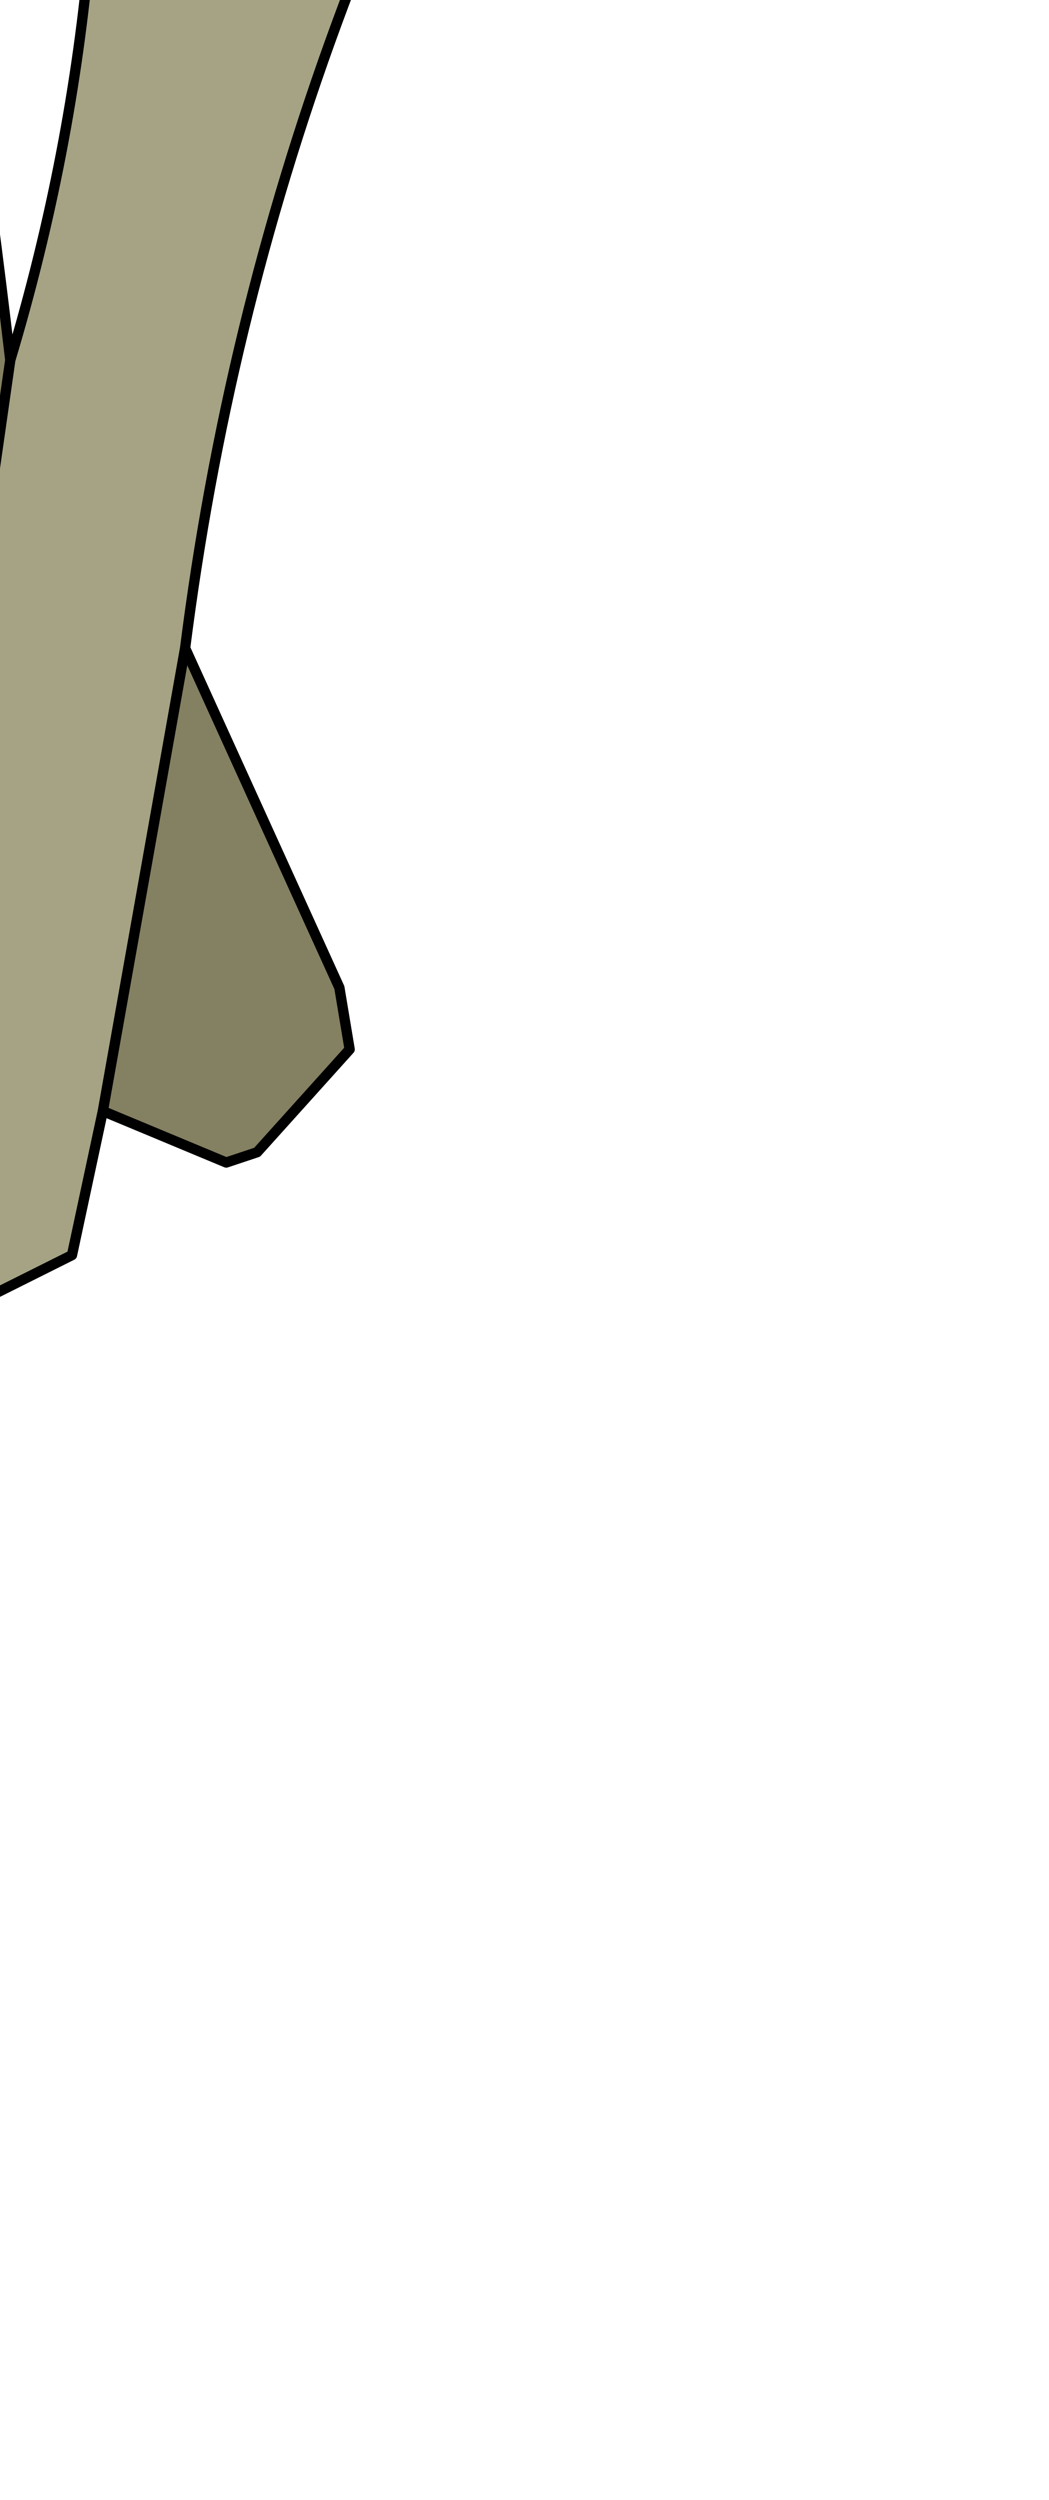 <?xml version="1.0" encoding="UTF-8" standalone="no"?>
<svg xmlns:xlink="http://www.w3.org/1999/xlink" height="12.15px" width="5.1px" xmlns="http://www.w3.org/2000/svg">
  <g transform="matrix(1.0, 0.0, 0.0, 1.0, 0.0, 0.0)">
    <path d="M0.05 1.75 Q0.65 -0.25 0.4 -2.3 0.25 -3.7 0.9 -5.15 L1.95 -5.6 2.4 -5.25 3.1 -4.45 3.25 -3.95 3.35 -3.3 3.05 -2.7 Q1.3 0.0 0.9 3.15 L0.5 5.4 0.35 6.1 -0.55 6.55 -0.65 6.45 Q-0.6 4.8 -0.15 3.15 L-0.1 2.8 0.05 1.75" fill="#a5a384" fill-rule="evenodd" stroke="none"/>
    <path d="M0.05 1.75 L-0.1 2.8 -0.15 2.8 -0.95 0.35 Q-2.05 -2.05 -1.6 -4.5 L-1.2 -4.7 -1.0 -4.1 Q-0.3 -1.25 0.05 1.75 M0.5 5.4 L0.9 3.15 1.65 4.8 1.7 5.1 1.25 5.6 1.1 5.65 0.5 5.4" fill="#848062" fill-rule="evenodd" stroke="none"/>
    <path d="M0.9 3.15 Q1.3 0.0 3.05 -2.7 L3.35 -3.3 3.25 -3.95 3.1 -4.45 2.4 -5.25 1.95 -5.6 0.9 -5.15 Q0.25 -3.7 0.4 -2.3 0.65 -0.25 0.05 1.75 L-0.1 2.8 -0.15 3.15 Q-0.6 4.8 -0.65 6.45 L-0.55 6.55 0.35 6.1 0.5 5.4 0.9 3.15 1.65 4.8 1.7 5.1 1.25 5.6 1.1 5.65 0.5 5.4 M0.05 1.75 Q-0.3 -1.25 -1.0 -4.1 L-1.2 -4.7 -1.6 -4.5 Q-2.05 -2.05 -0.95 0.35 L-0.15 2.8 -0.15 3.15" fill="none" stroke="#000000" stroke-linecap="round" stroke-linejoin="round" stroke-width="0.05"/>
  </g>
</svg>
